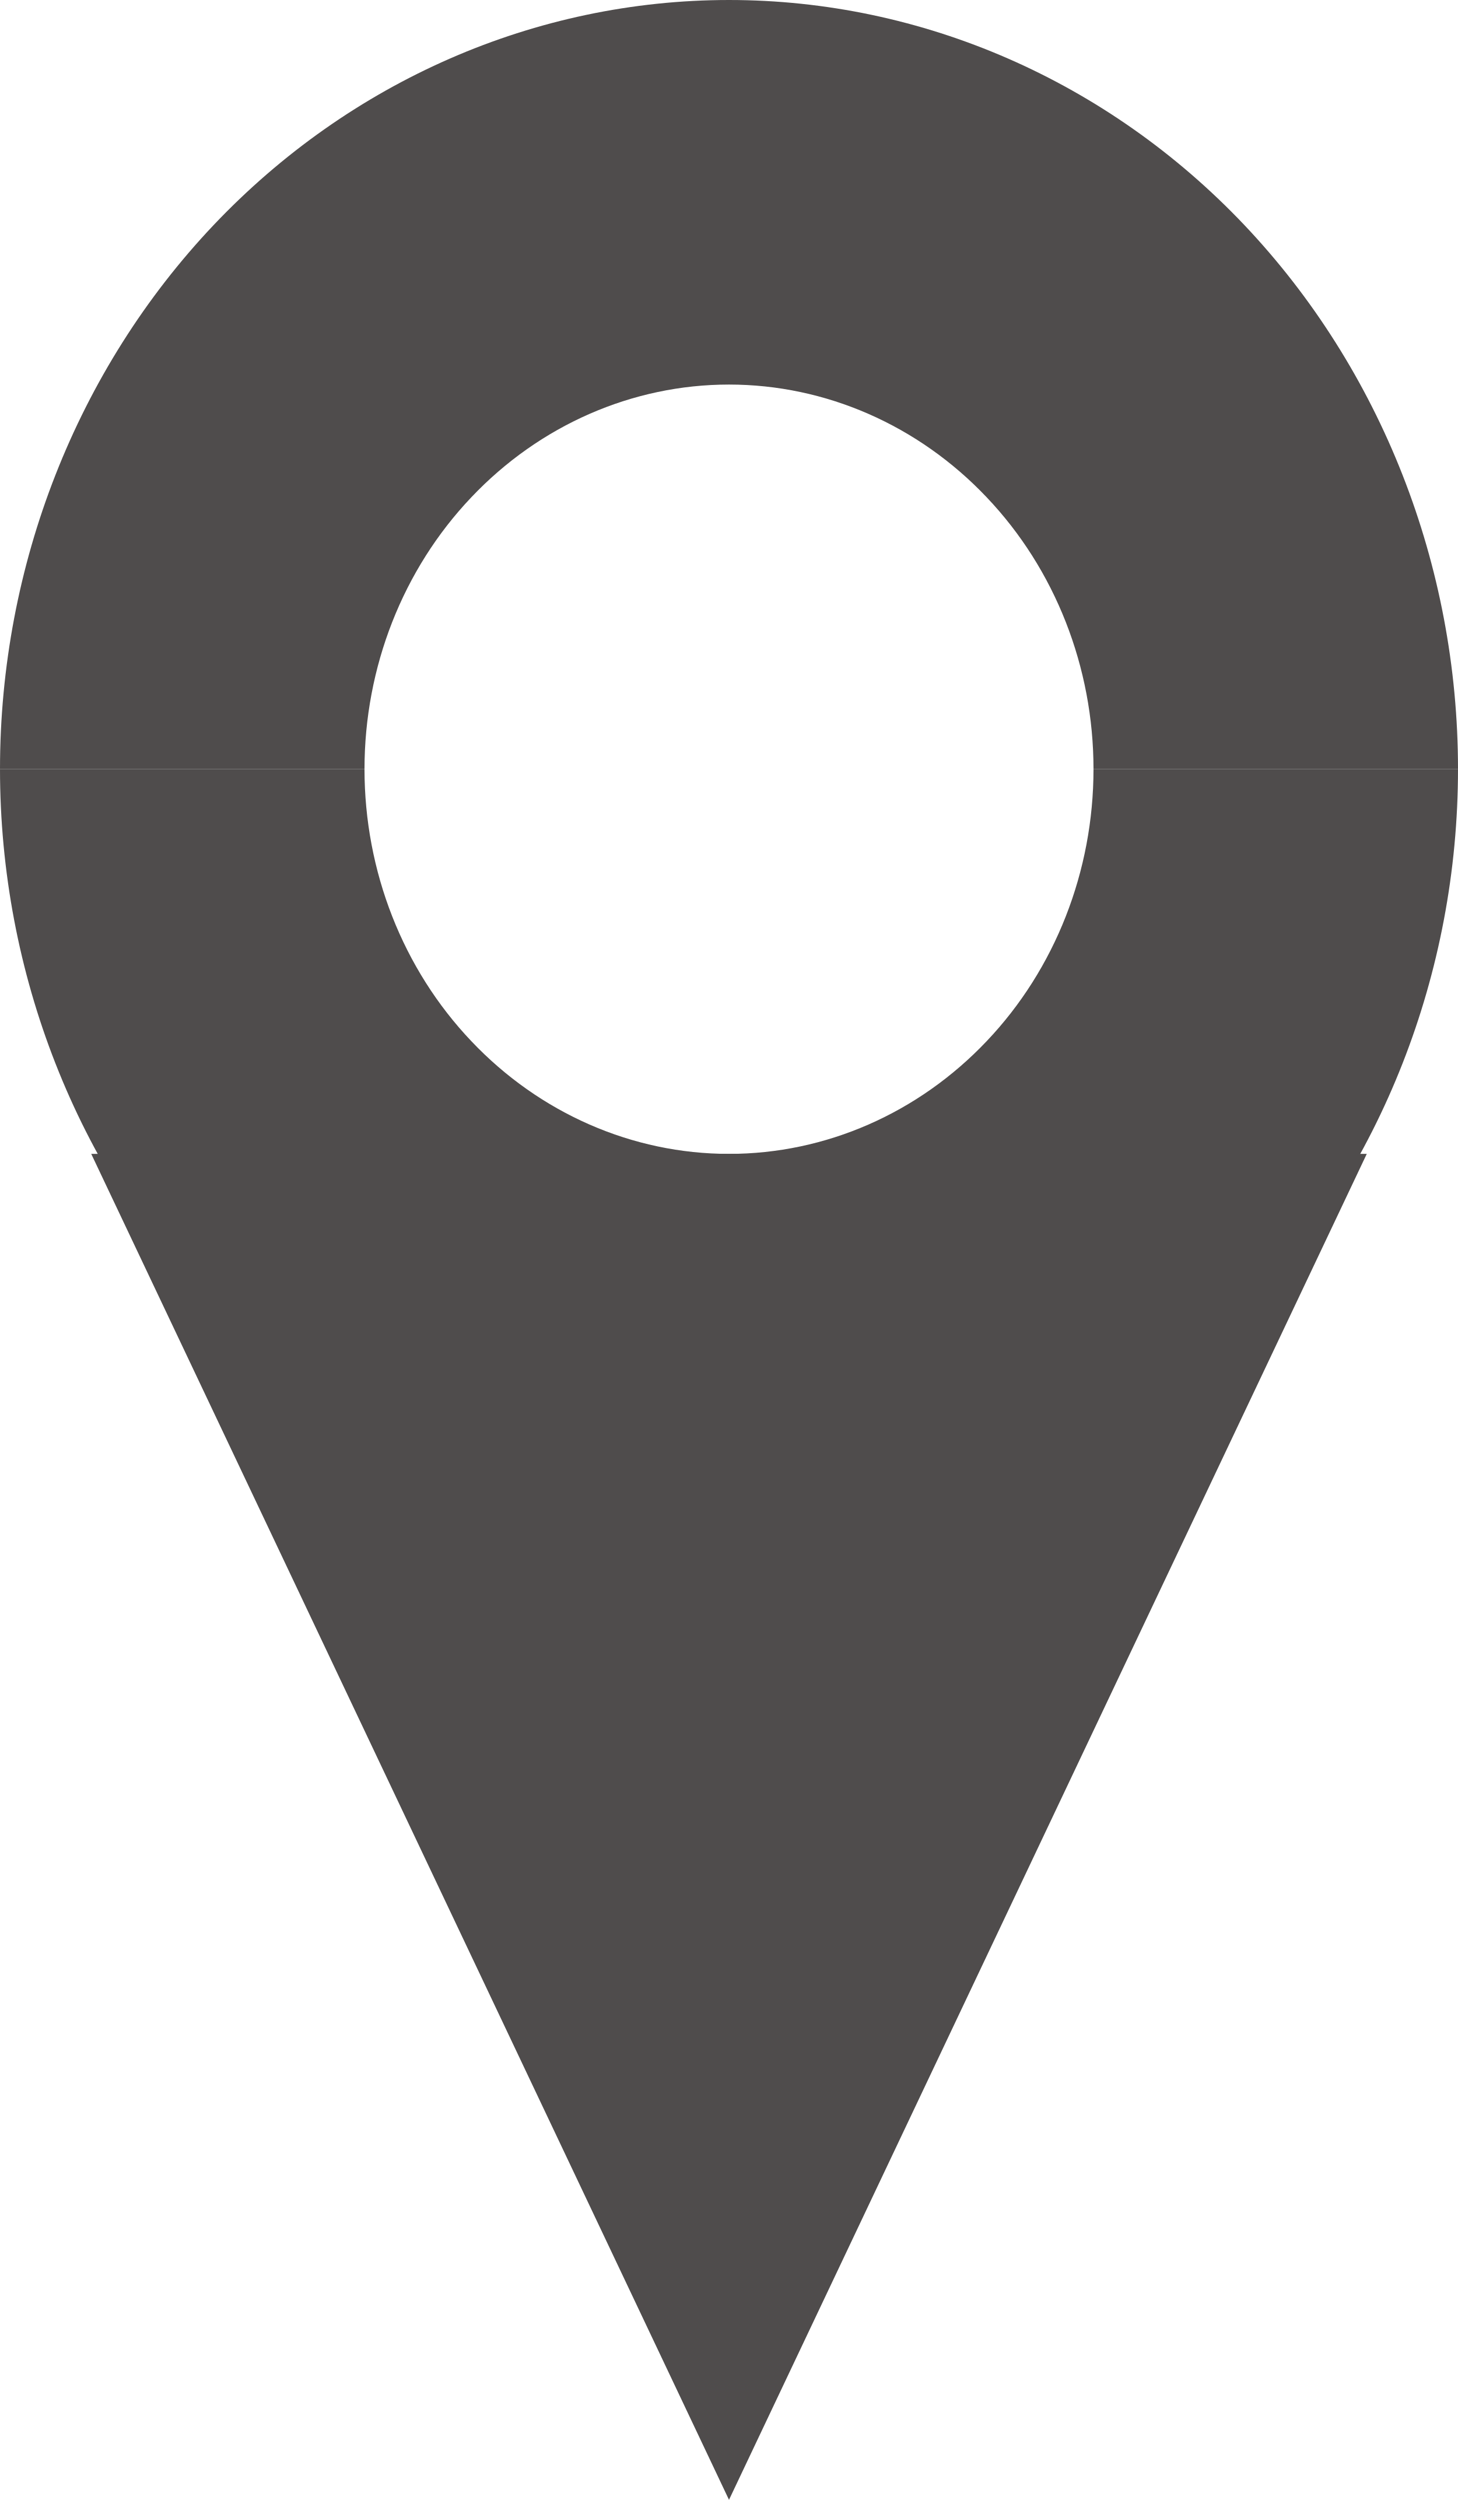 <svg width="7" height="12" viewBox="0 0 7 12" fill="none" xmlns="http://www.w3.org/2000/svg">
<path d="M7 3.692C7 4.672 6.631 5.611 5.975 6.303C5.319 6.996 4.428 7.385 3.5 7.385C2.572 7.385 1.681 6.996 1.025 6.303C0.369 5.611 1.40163e-07 4.672 0 3.692L1.75 3.692C1.75 4.182 1.934 4.652 2.263 4.998C2.591 5.344 3.036 5.539 3.5 5.539C3.964 5.539 4.409 5.344 4.737 4.998C5.066 4.652 5.25 4.182 5.25 3.692H7Z" fill="#4F4C4C"/>
<path d="M7 3.692C7 2.713 6.631 1.774 5.975 1.081C5.319 0.389 4.428 7.39313e-08 3.5 0C2.572 -7.39313e-08 1.681 0.389 1.025 1.081C0.369 1.774 1.40163e-07 2.713 0 3.692L1.75 3.692C1.75 3.203 1.934 2.733 2.263 2.387C2.591 2.041 3.036 1.846 3.5 1.846C3.964 1.846 4.409 2.041 4.737 2.387C5.066 2.733 5.25 3.203 5.25 3.692H7Z" fill="#4F4C4C"/>
<path d="M3.5 12L0.438 5.539H6.562L3.5 12Z" fill="#4F4C4C"/>
</svg>
